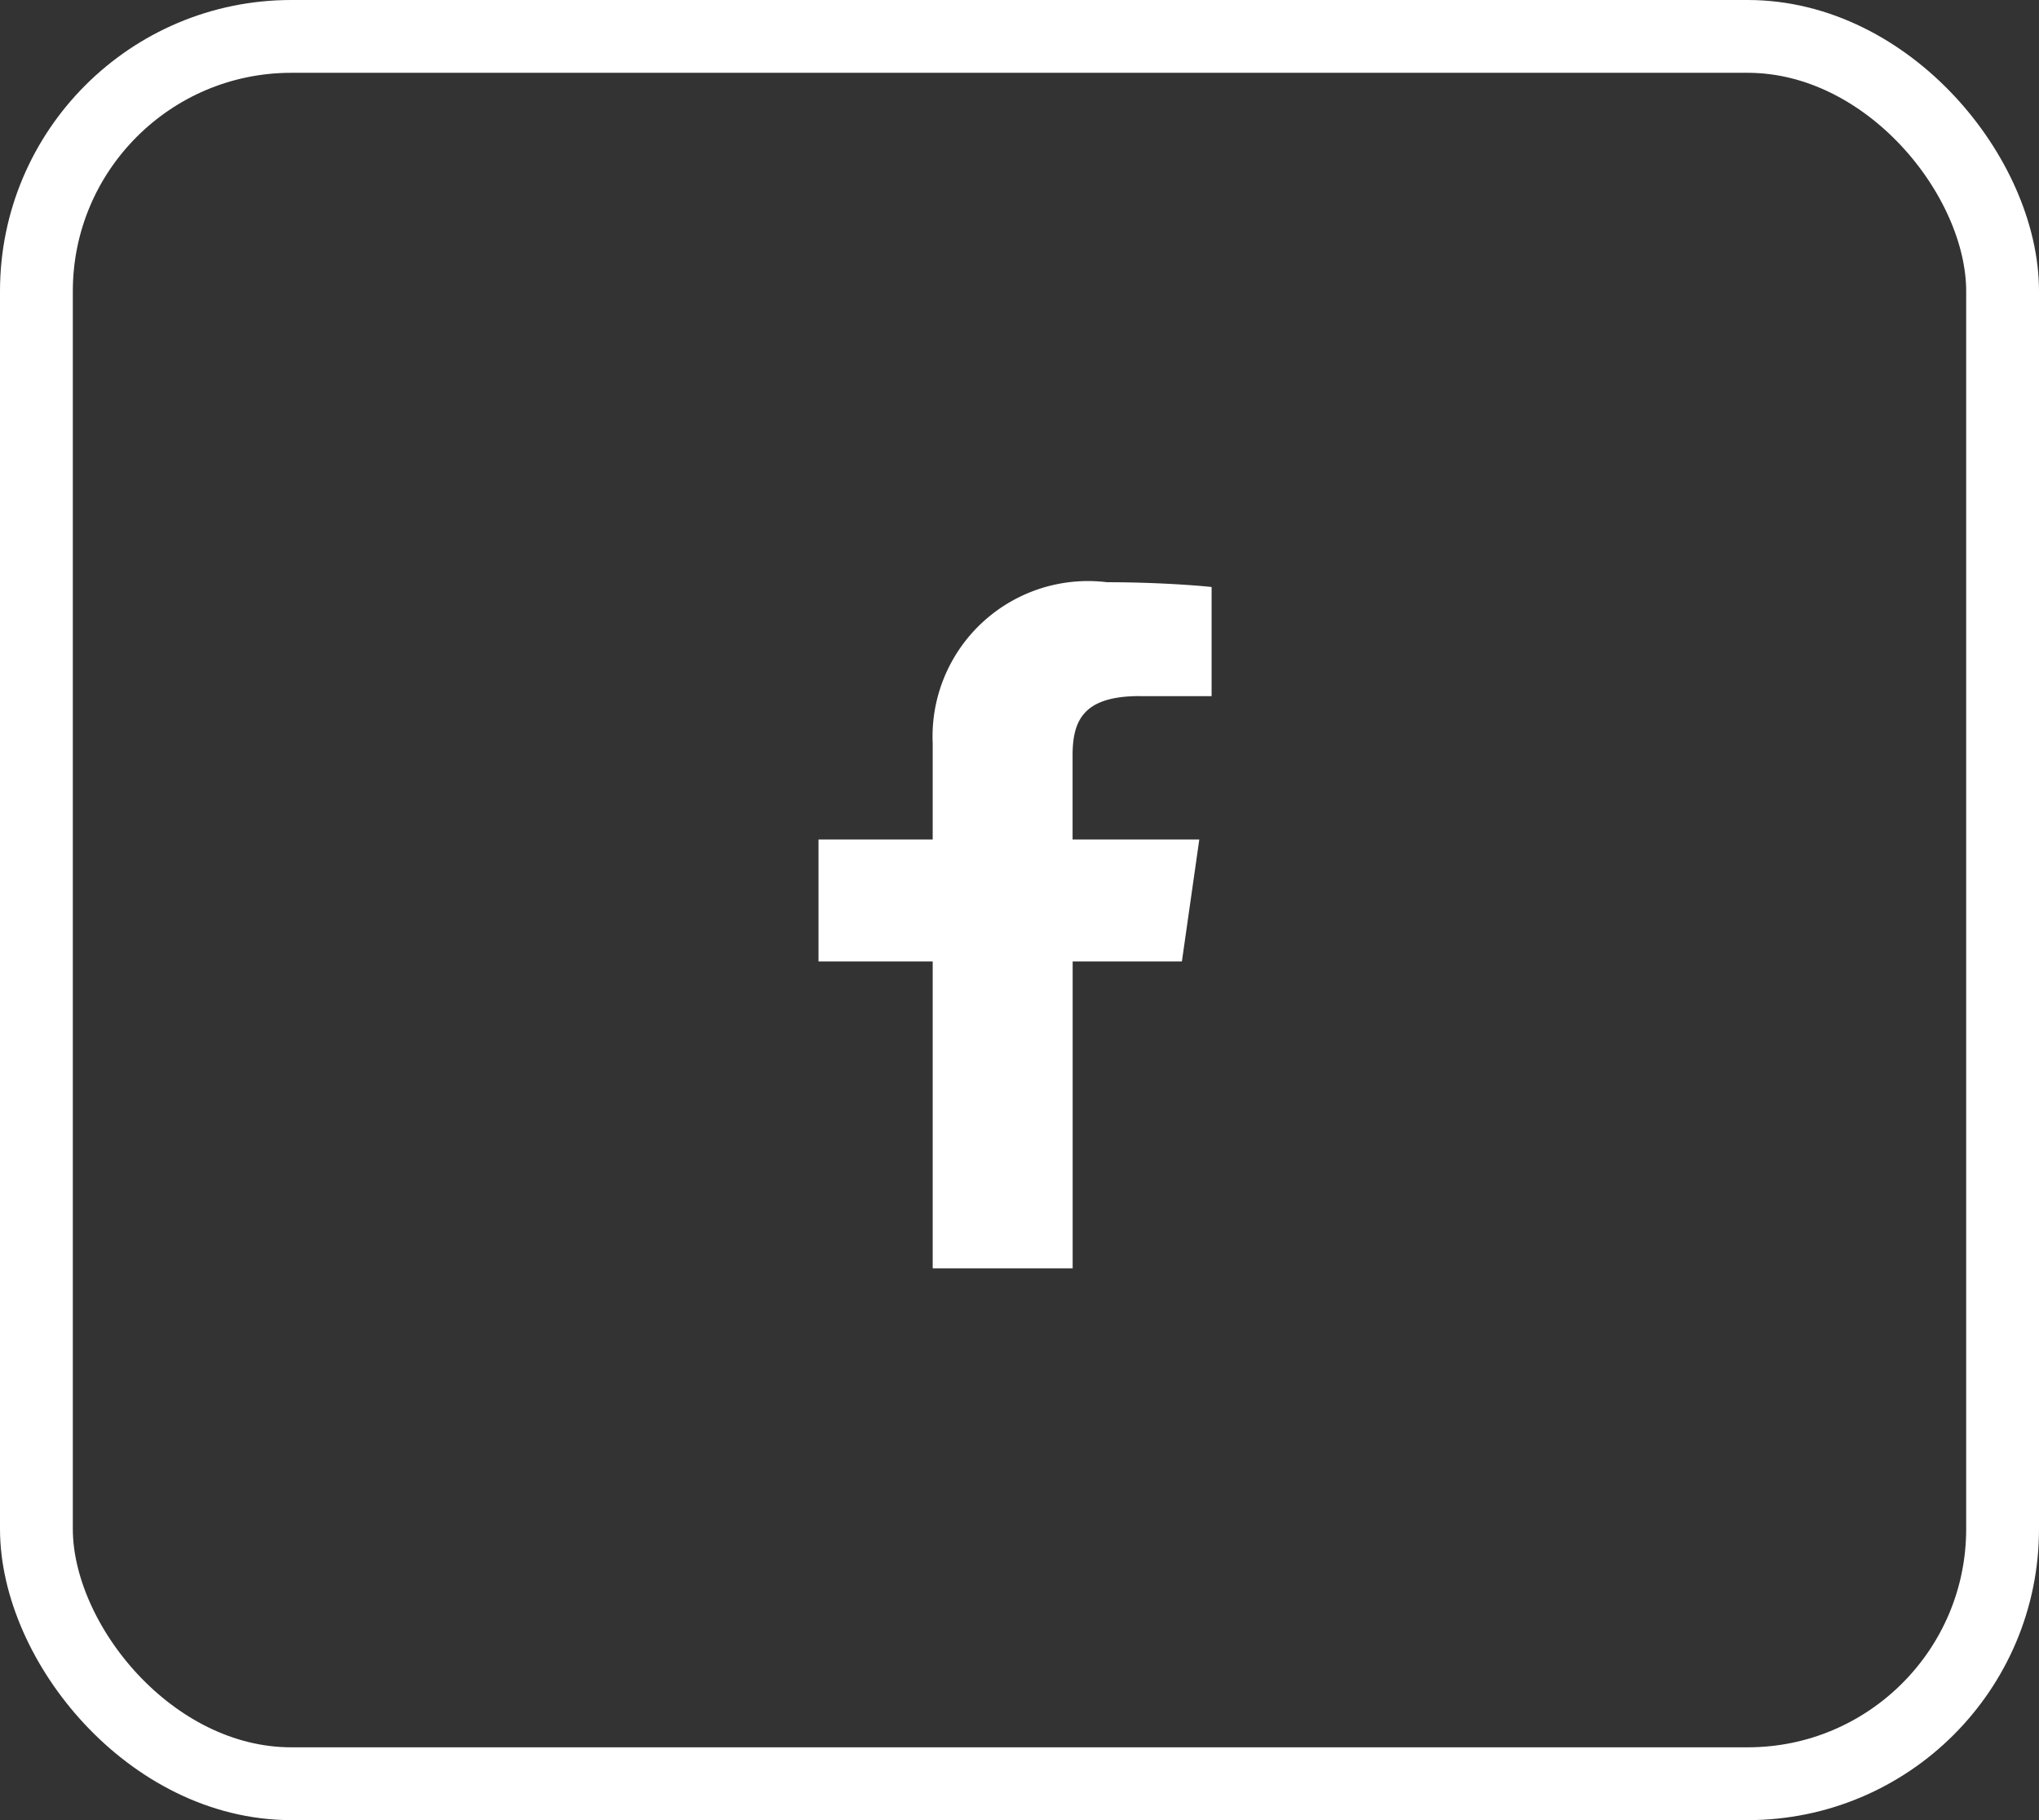 <svg xmlns="http://www.w3.org/2000/svg" width="28" height="25" viewBox="0 0 28 25"><rect x="0" y="0" width="28" height="25" fill="#333333" stroke="none"/><defs><style>.a,.d{fill:none;}.a{stroke:#fff;stroke-linejoin:round;}.b{fill:#fff;}.c{stroke:none;}</style></defs><g transform="translate(-2930 2508)"><g class="a" transform="translate(2930 -2508)"><rect class="c" width="28" height="25" rx="4"/><rect class="d" x="0.5" y="0.5" width="27" height="24" rx="3.5"/></g><path class="b" d="M10.6,1.565h.985V.066C11.414.046,10.83,0,10.149,0A2.135,2.135,0,0,0,7.755,2.214v1.32H6.187V5.209H7.755V9.424H9.677V5.209h1.5l.239-1.675H9.676V2.38c0-.484.15-.816.922-.816Z" transform="translate(2935.053 -2500.003)"/></g></svg>
